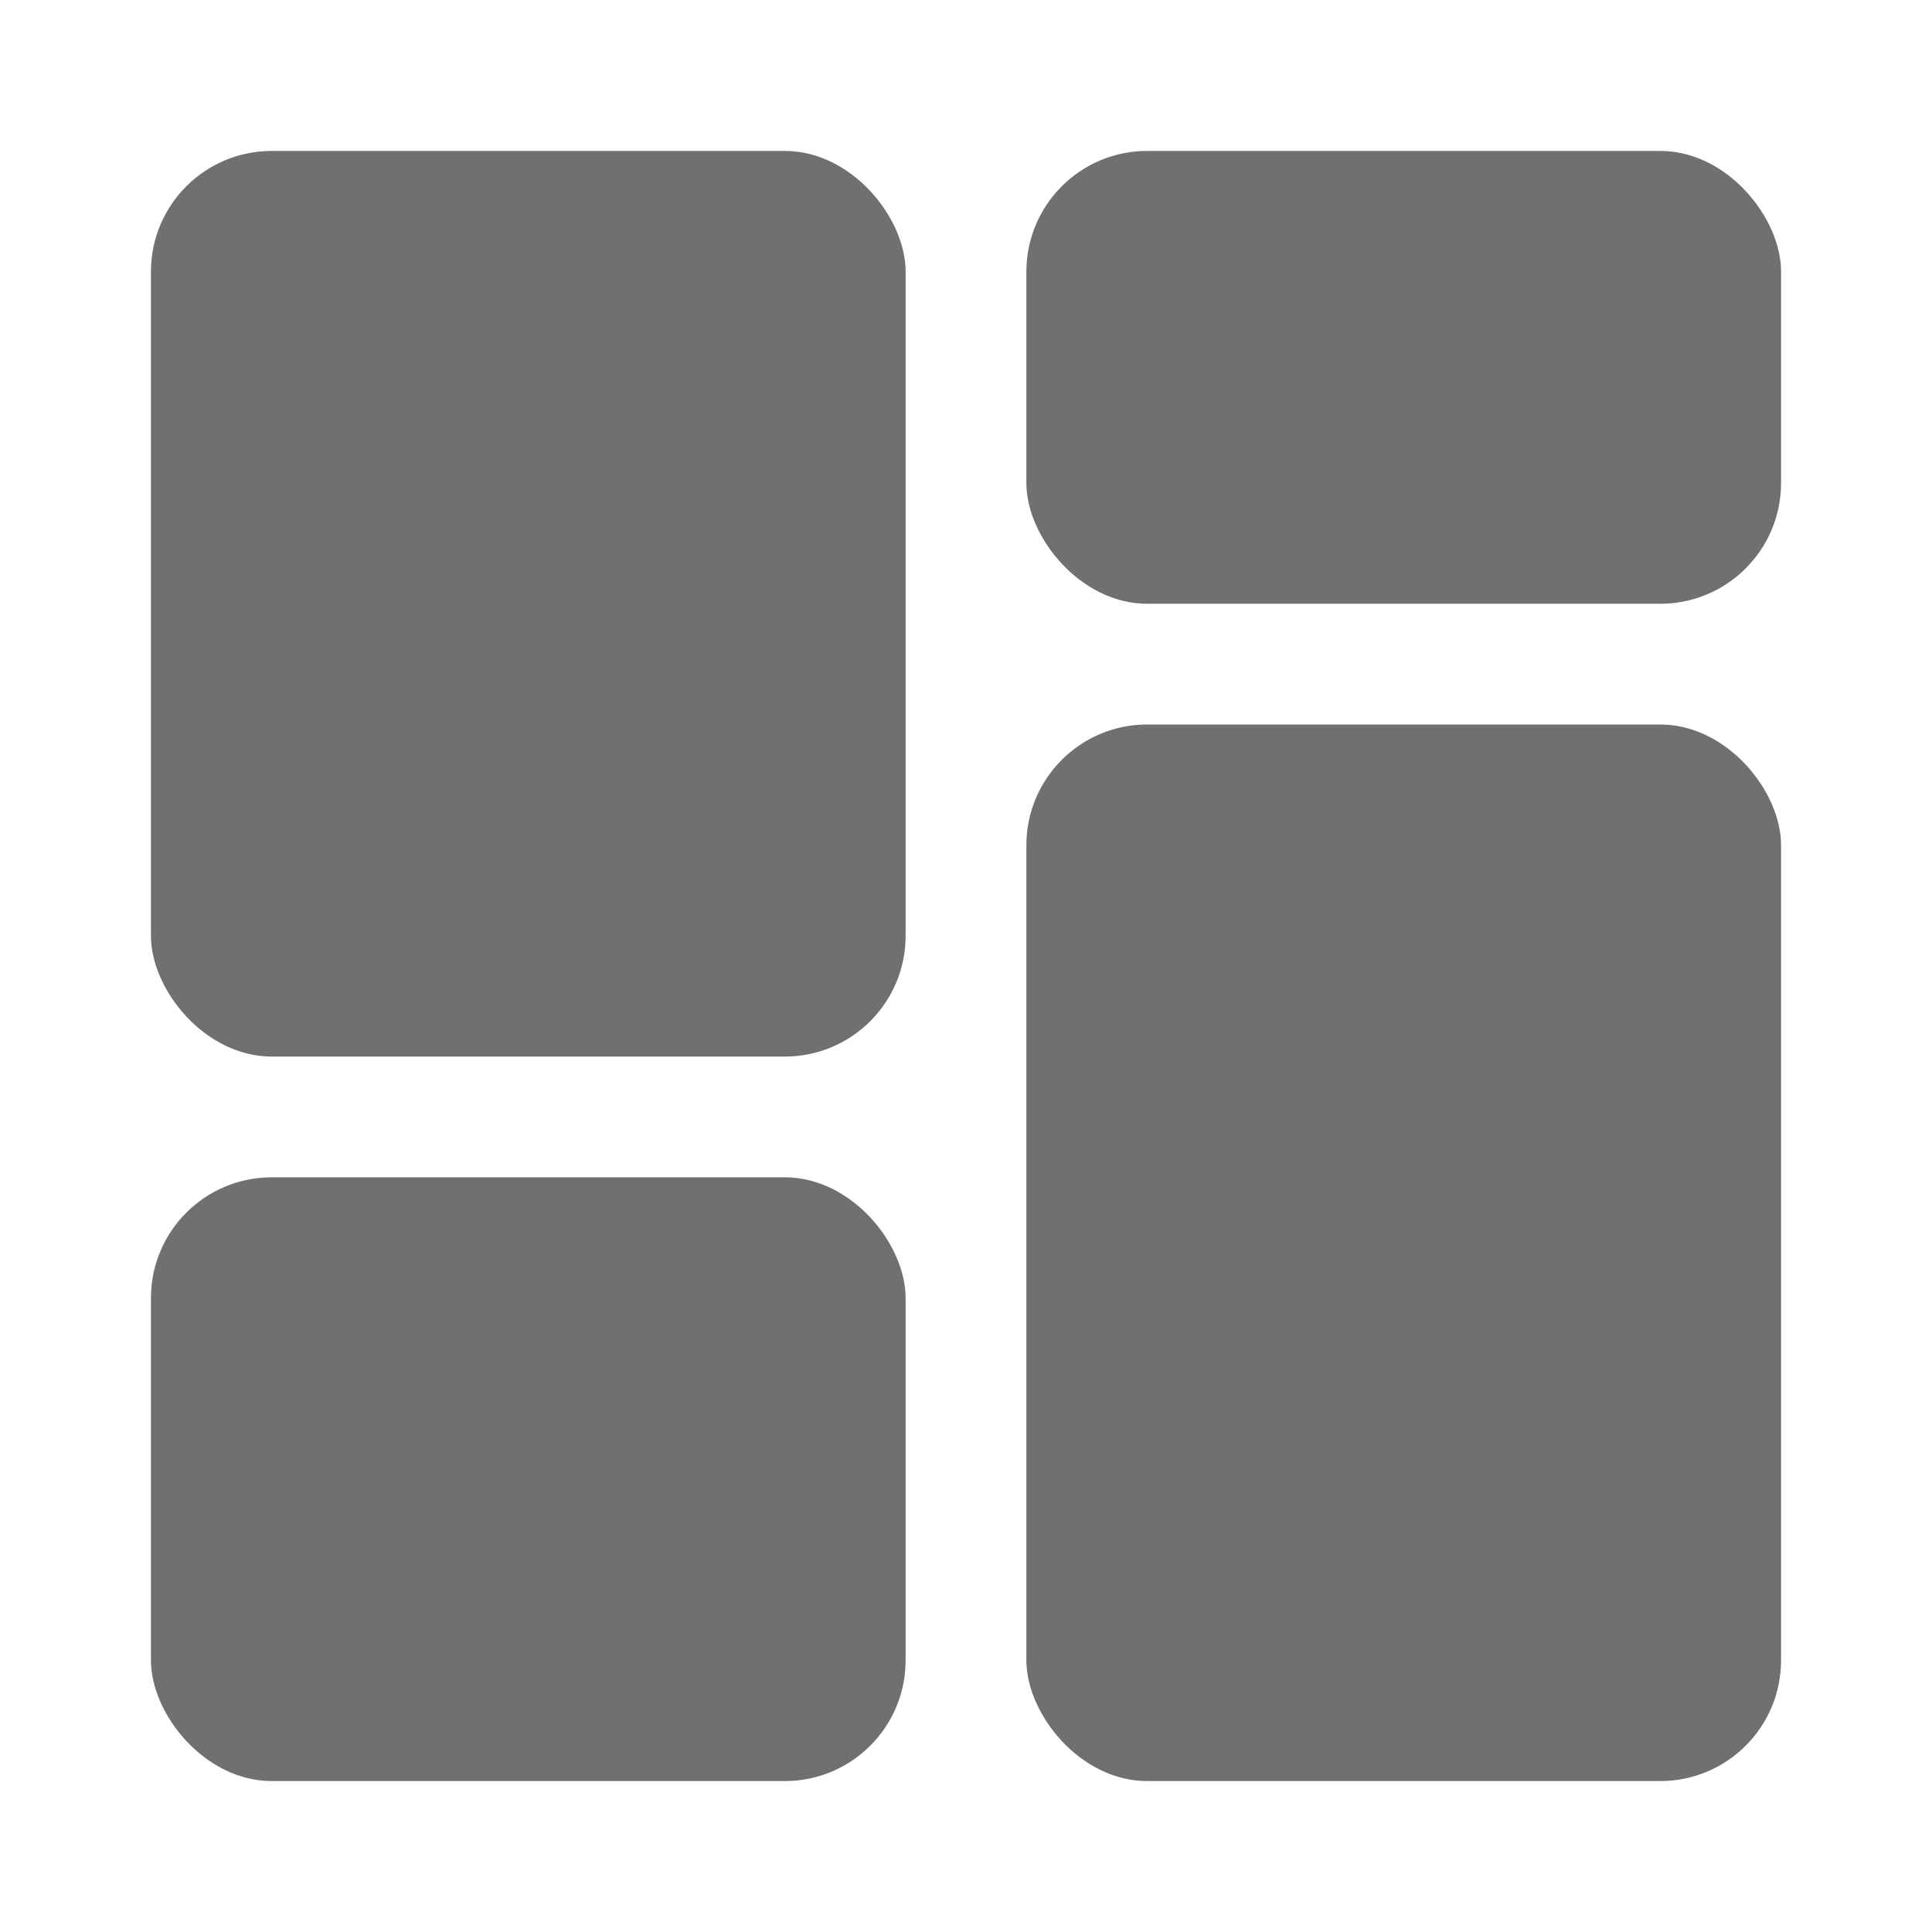 <svg width="64" height="64" viewBox="0 0 64 64" fill="none" xmlns="http://www.w3.org/2000/svg">
<rect x="5" y="5" width="25" height="30" rx="4" fill="#707070"/>
<rect x="34" y="5" width="25" height="15" rx="4" fill="#707070"/>
<rect x="5" y="39" width="25" height="20" rx="4" fill="#707070"/>
<rect x="34" y="24" width="25" height="35" rx="4" fill="#707070"/>
</svg>
